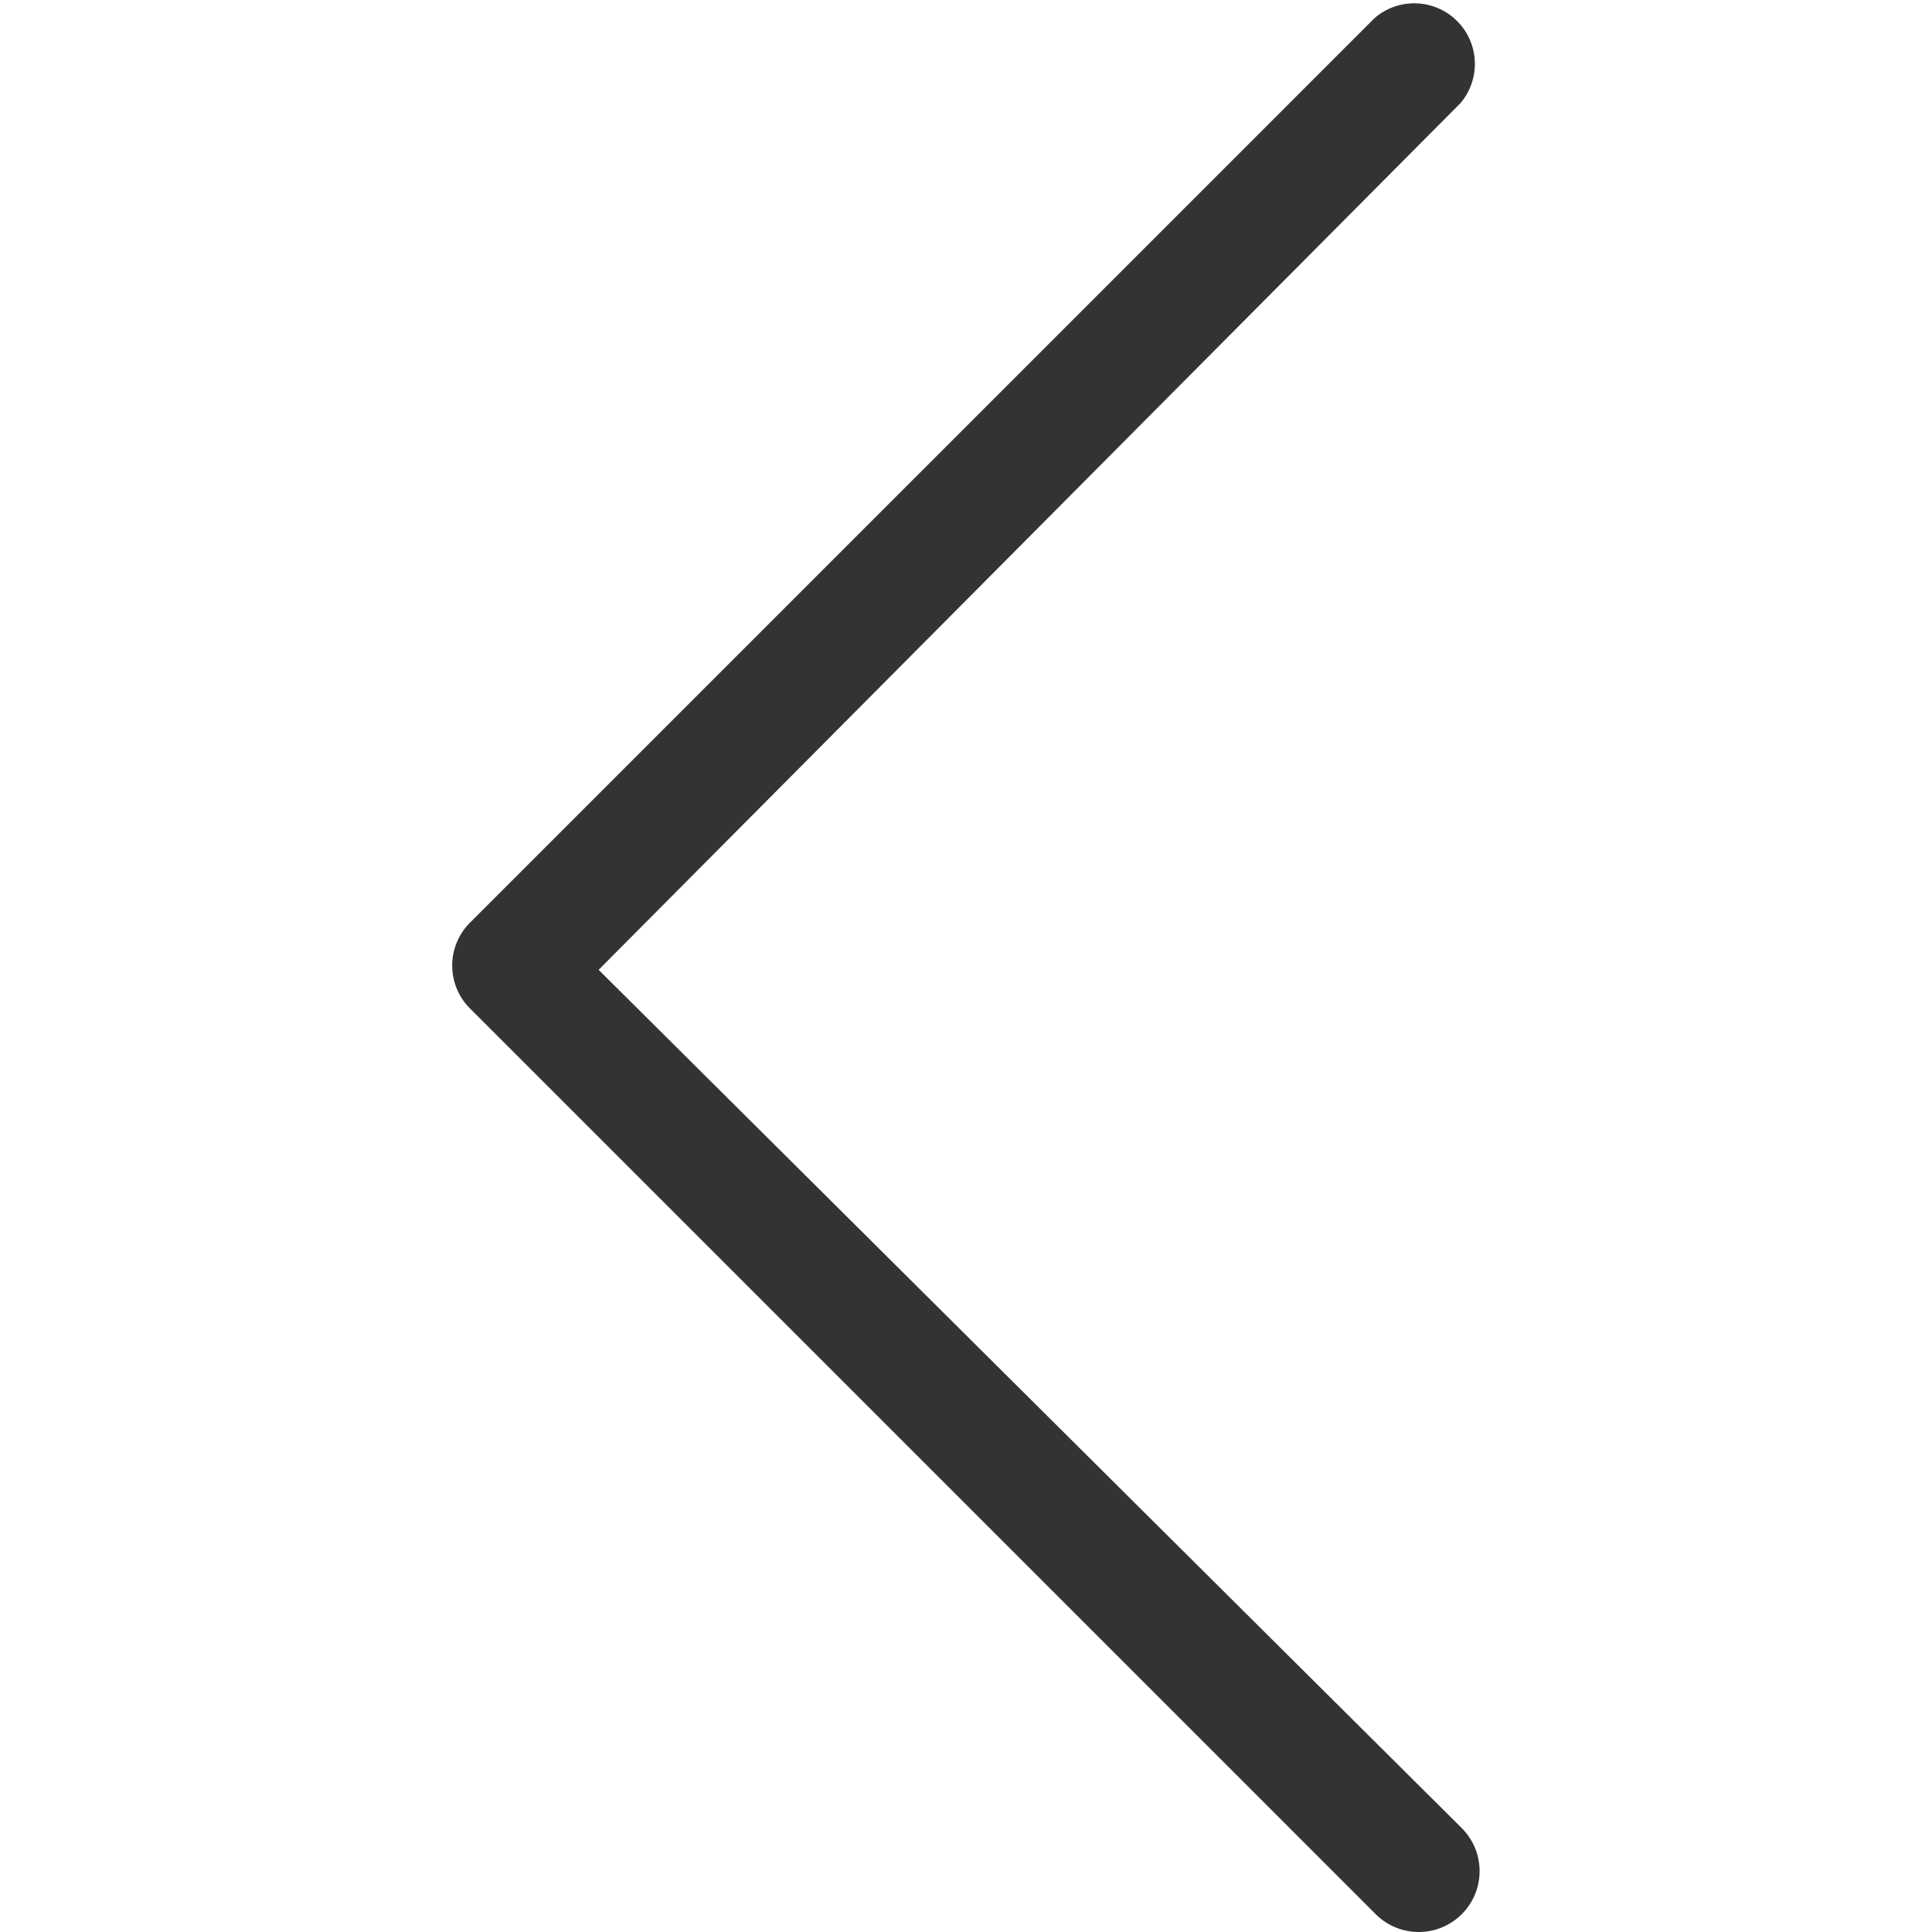 <?xml version="1.0" standalone="no"?><!DOCTYPE svg PUBLIC "-//W3C//DTD SVG 1.1//EN" "http://www.w3.org/Graphics/SVG/1.1/DTD/svg11.dtd"><svg class="icon" width="200px" height="200.00px" viewBox="0 0 1024 1024" version="1.1" xmlns="http://www.w3.org/2000/svg"><path fill="#333333" d="M317.289 514.022L774.126 54.615a32.126 32.126 0 0 0-45.619-44.977L249.181 488.964a32.126 32.126 0 0 0 0 45.619l479.968 479.968a32.126 32.126 0 0 0 45.619-45.619z"  /></svg>